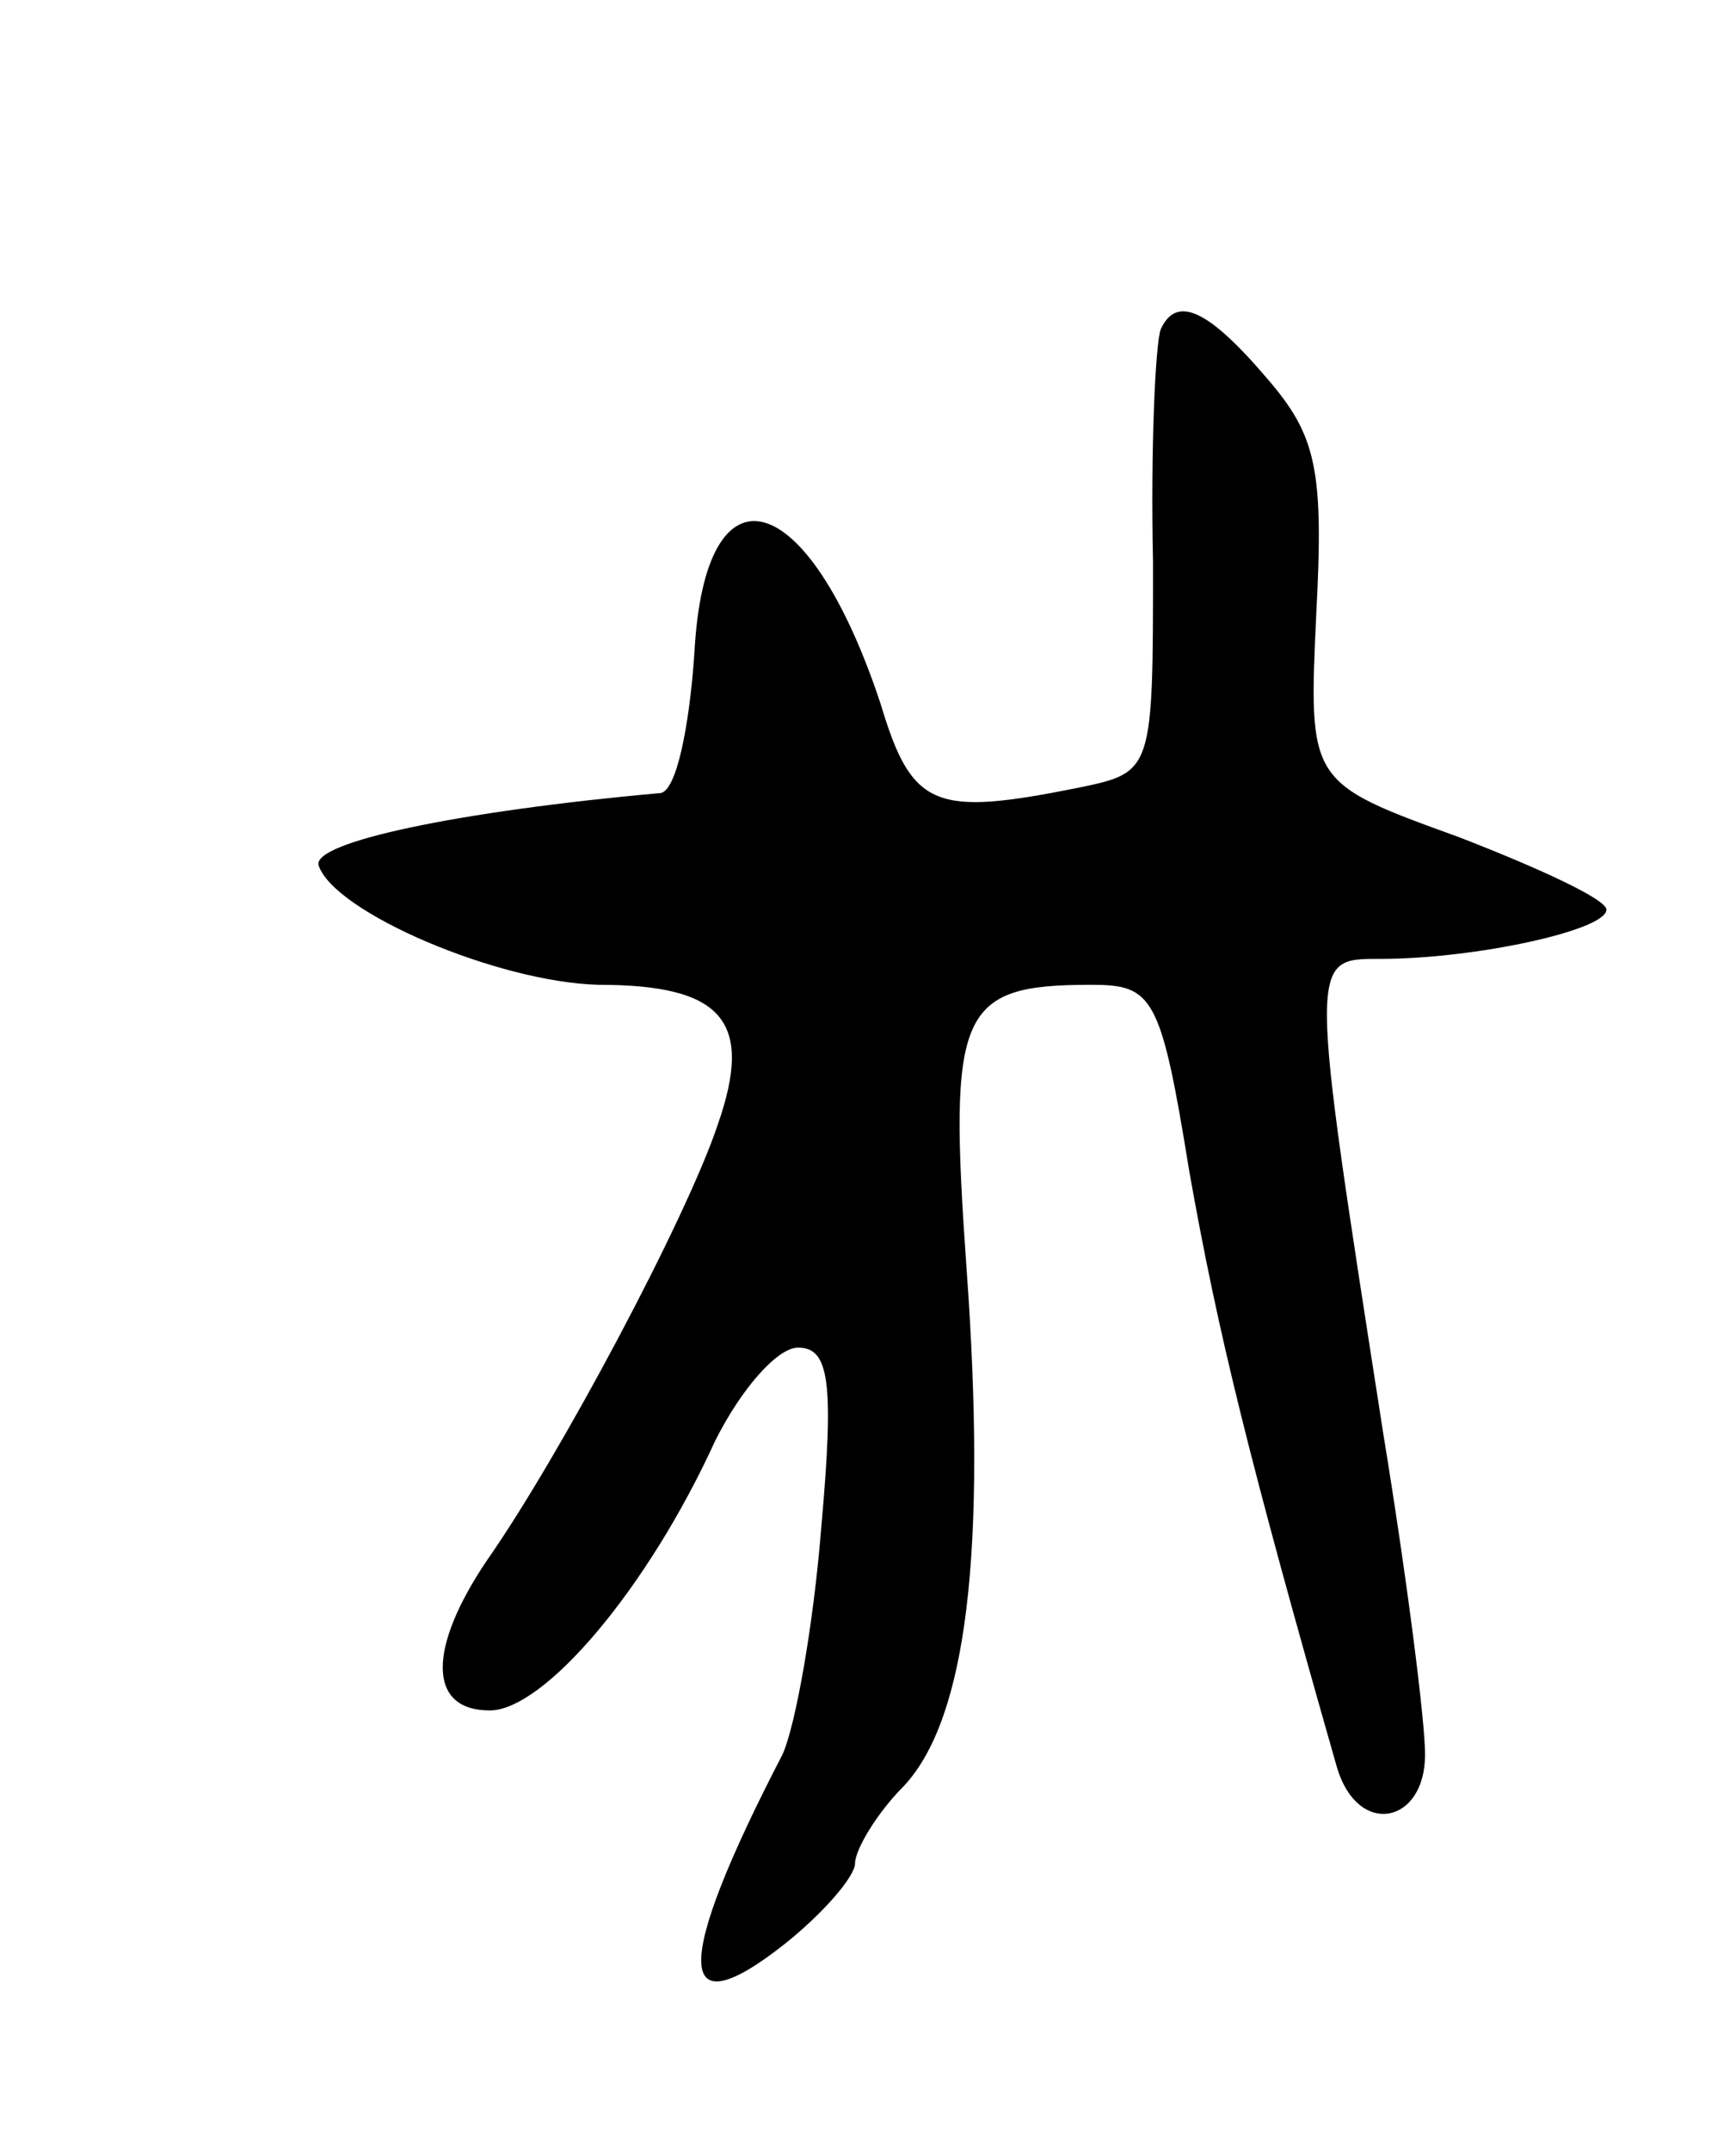 <svg version="1.0" xmlns="http://www.w3.org/2000/svg"
 width="67pt" height="83pt" viewBox="0 0 67 83"
 preserveAspectRatio="xMidYMid meet">
<g transform="translate(0,83) scale(0.1,-0.1)"
fill="#000000" stroke="none">
<path d="M448 703 c-2 -5 -4 -45 -3 -90 0 -81 0 -81 -29 -87 -55 -11 -64 -8
-76 32 -28 85 -68 96 -72 20 -2 -29 -7 -53 -13 -54 -78 -7 -135 -19 -132 -28
6 -18 69 -45 108 -46 48 0 60 -14 46 -54 -12 -36 -61 -128 -89 -168 -23 -34
-23 -58 1 -58 21 0 61 47 87 104 10 20 24 36 32 36 12 0 14 -13 9 -69 -3 -38
-10 -77 -15 -88 -42 -81 -42 -107 1 -73 15 12 27 26 27 31 0 5 8 19 19 30 24
26 32 90 24 200 -7 99 -3 109 48 109 24 0 27 -4 38 -72 11 -62 23 -111 57
-230 8 -27 34 -22 34 5 0 13 -7 68 -16 123 -29 186 -29 184 -1 184 36 0 87 11
87 19 0 4 -26 16 -57 28 -58 21 -58 21 -55 86 3 56 0 69 -19 91 -23 27 -35 32
-41 19z"/>
</g>
</svg>
